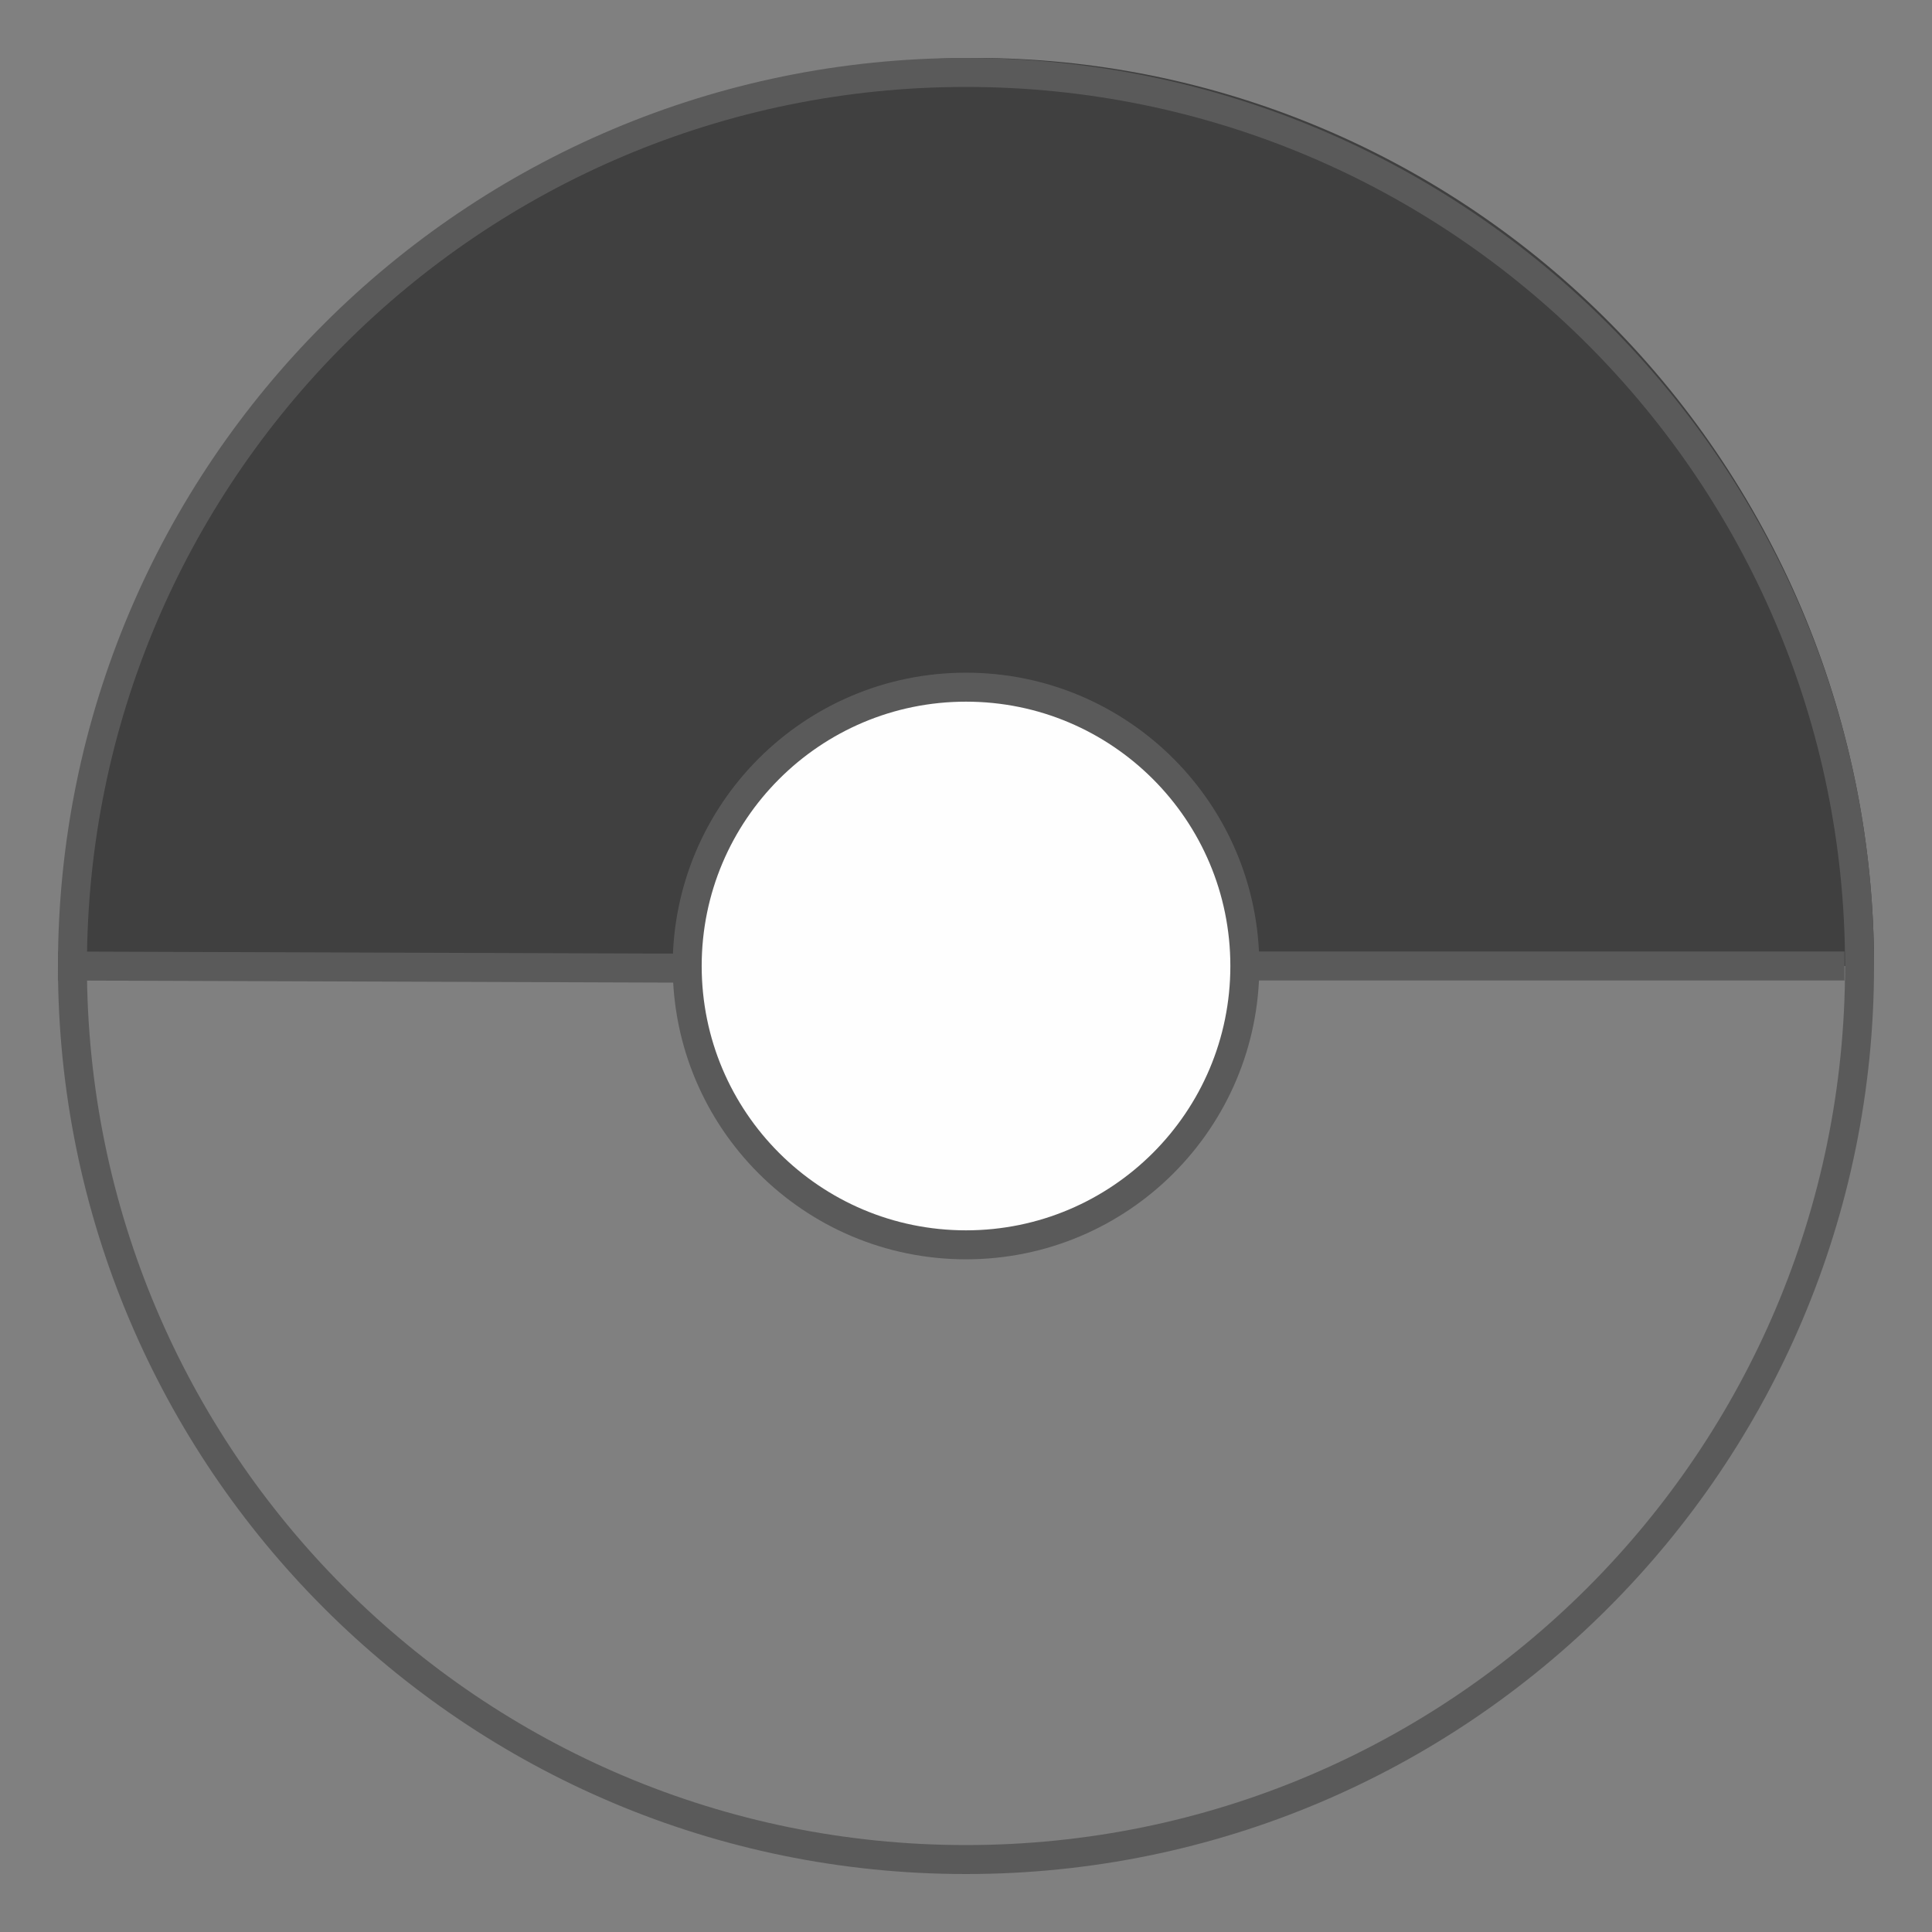<svg width="100" height="100" viewBox="0 0 100 100" fill="none" xmlns="http://www.w3.org/2000/svg">
<rect x="0" y="0" width="100" height="100" fill="#808080" stroke="none"/>
<mask id="mask0_1_15" style="mask-type:luminance" maskUnits="userSpaceOnUse" x="0" y="0" width="100" height="100">
<path d="M100 0H0V100H100V0Z" fill="white"/>
</mask>
<g mask="url(#mask0_1_15)">
<mask id="mask1_1_15" style="mask-type:luminance" maskUnits="userSpaceOnUse" x="0" y="0" width="100" height="100">
<path d="M100 0H0V100H100V0Z" fill="white"/>
</mask>
<g mask="url(#mask1_1_15)">
<path d="M4 50C4 43.828 5.203 37.716 7.54 32.014C9.876 26.312 13.302 21.13 17.619 16.766C21.938 12.402 27.064 8.94 32.705 6.578C38.347 4.216 44.394 3 50.5 3C56.606 3 62.653 4.216 68.295 6.578C73.936 8.94 79.063 12.402 83.381 16.766C87.699 21.13 91.123 26.312 93.46 32.014C95.797 37.716 97 43.828 97 50H50.5H4Z" fill="black" fill-opacity="0.5"/>
<path d="M50 96.25C75.543 96.25 96.25 75.543 96.25 50C96.25 24.457 75.543 3.75 50 3.75C24.457 3.75 3.75 24.457 3.75 50C3.75 75.543 24.457 96.25 50 96.25Z" stroke="#5A5A5A" stroke-width="1.5"/>
<path d="M50.001 64.432C57.971 64.432 64.433 57.971 64.433 50C64.433 42.03 57.971 35.568 50.001 35.568C42.03 35.568 35.569 42.03 35.569 50C35.569 57.971 42.03 64.432 50.001 64.432Z" fill="#FEFEFE" stroke="#5A5A5A" stroke-width="1.5"/>
<path d="M35.09 50.111L3 50" stroke="#5A5A5A" stroke-width="1.5"/>
<path d="M95.469 50H64" stroke="#5A5A5A" stroke-width="1.5"/>
</g>
</g>
</svg>
